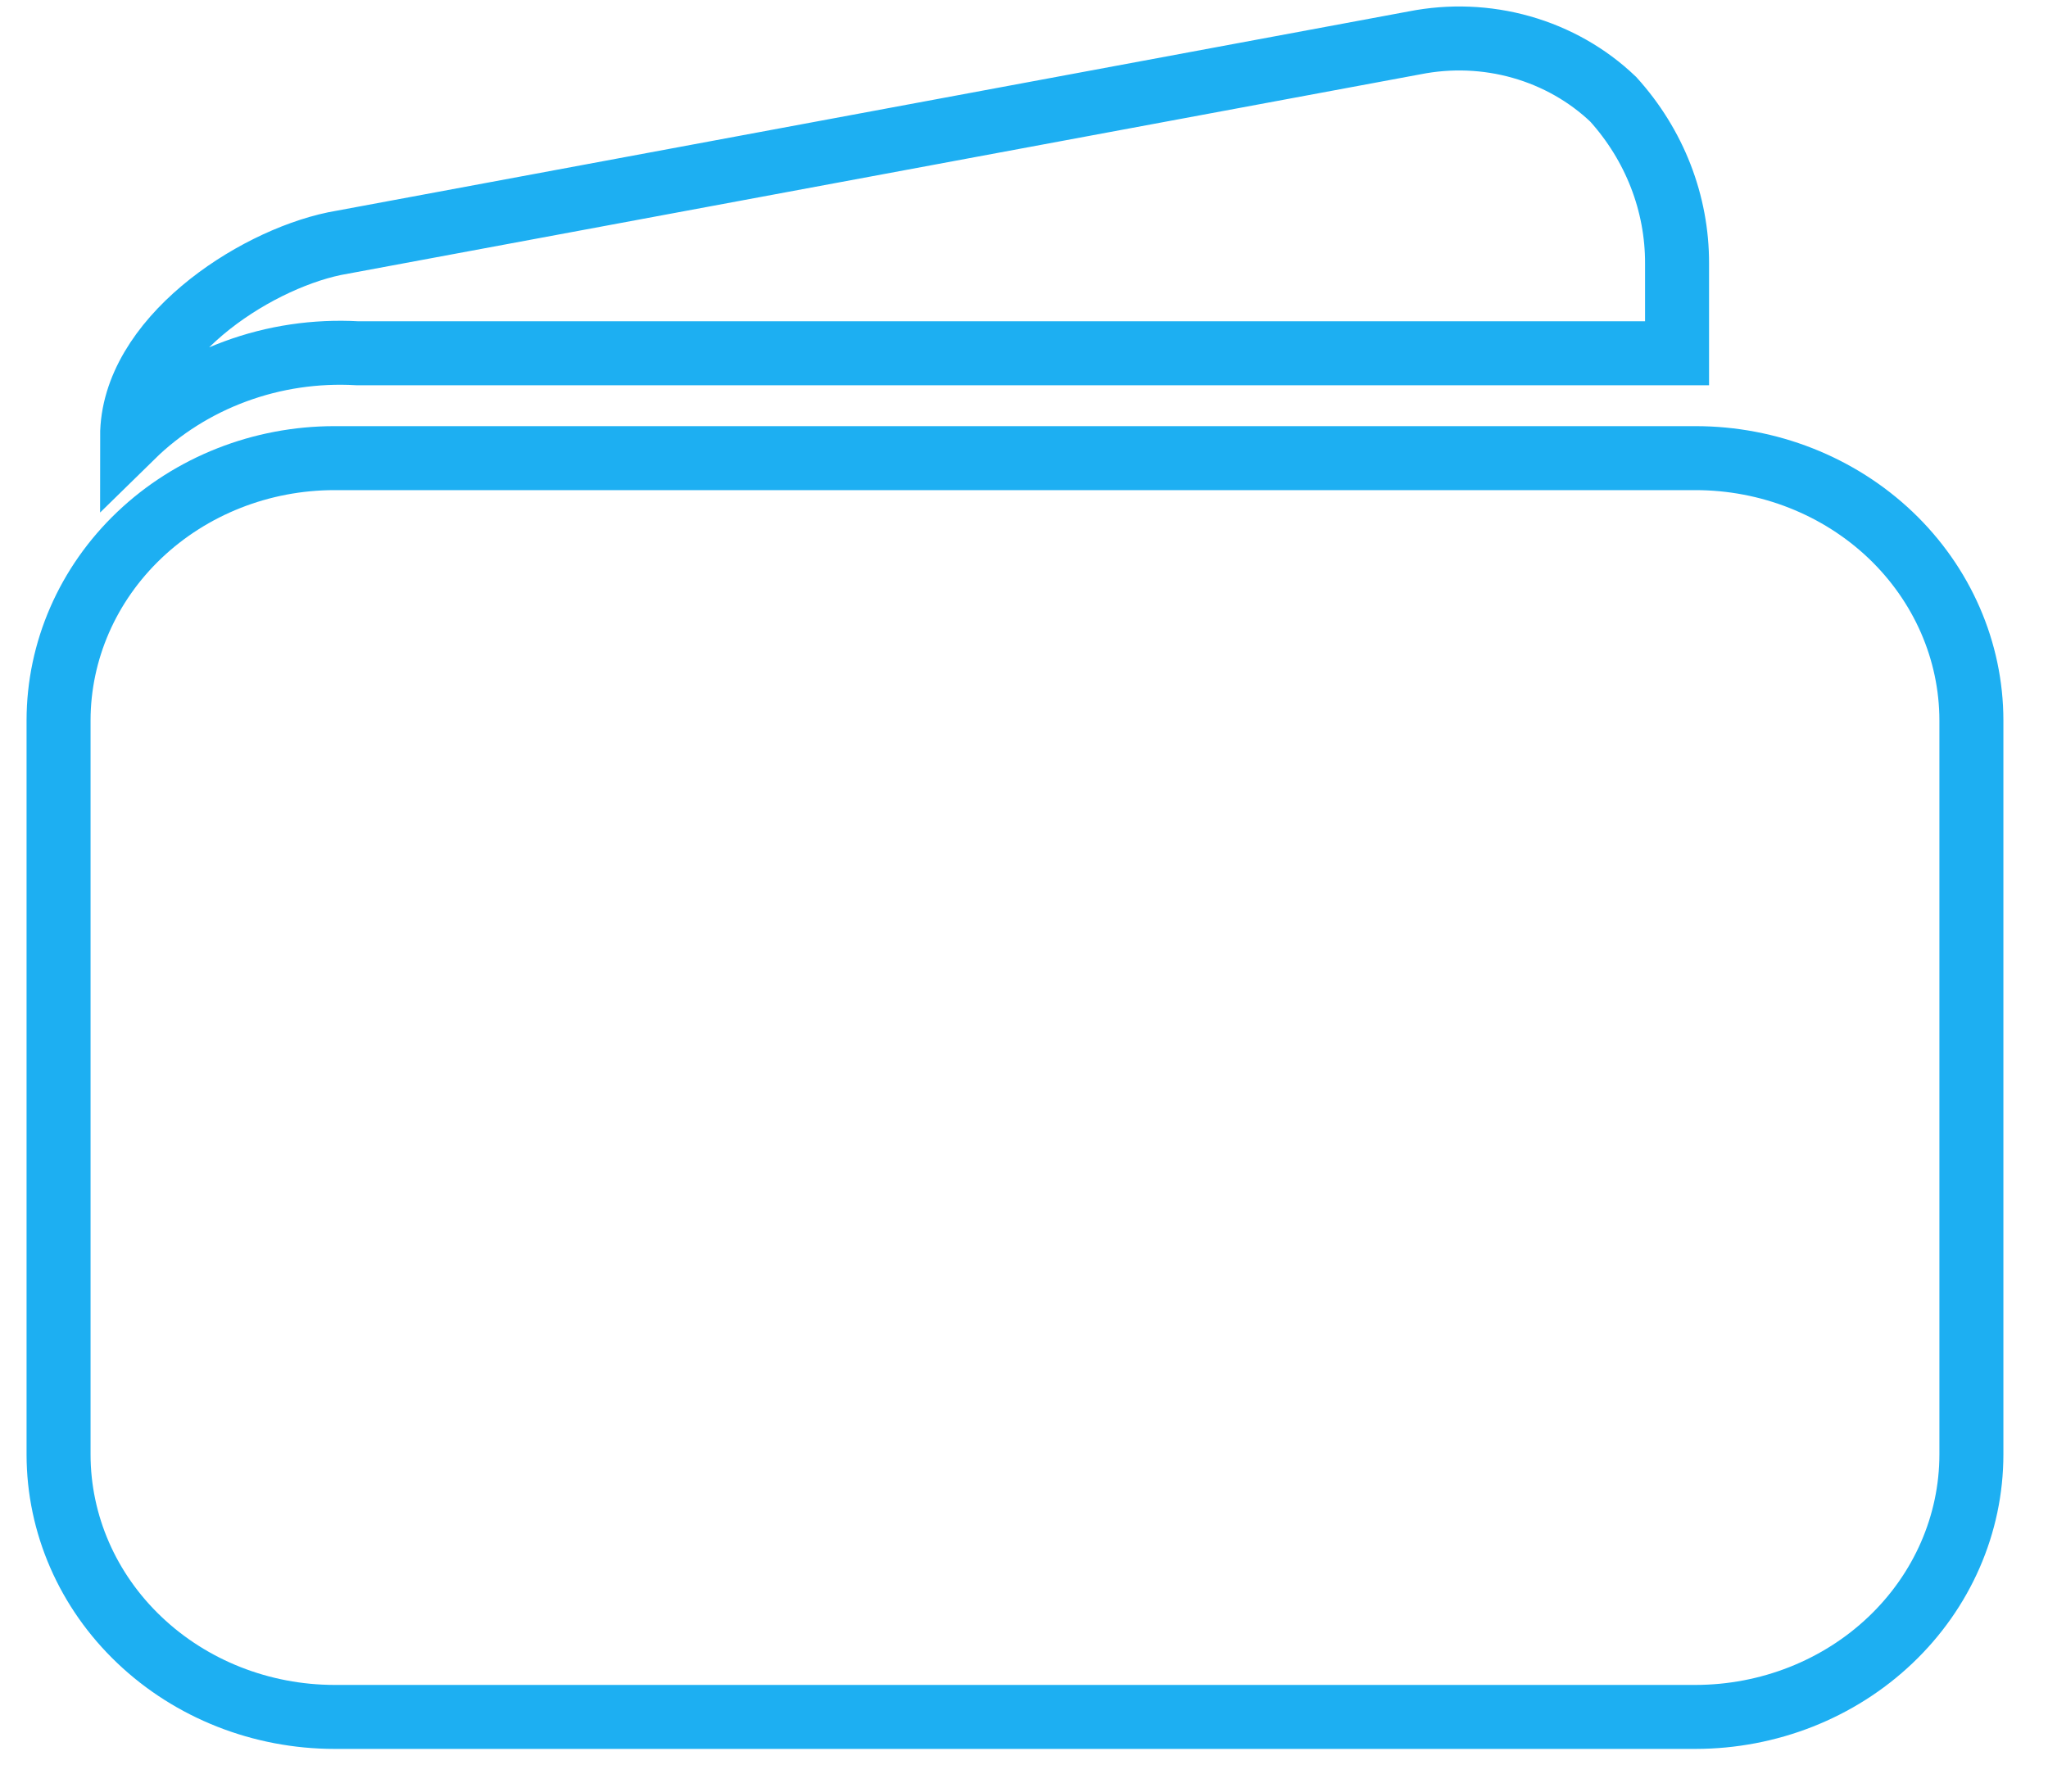 <svg width="32" height="28" viewBox="0 0 32 28" fill="none" xmlns="http://www.w3.org/2000/svg">
<path d="M26.492 7.16H5.226C4.083 7.16 2.987 7.593 2.179 8.361C1.37 9.13 0.916 10.172 0.915 11.258V22.734C0.916 23.821 1.37 24.863 2.179 25.631C2.987 26.4 4.083 26.832 5.226 26.833H26.492C27.635 26.832 28.731 26.4 29.539 25.631C30.347 24.863 30.802 23.821 30.803 22.734V11.258C30.802 10.172 30.347 9.13 29.539 8.361C28.731 7.593 27.635 7.16 26.492 7.16V7.16Z" stroke="#1DAFF2"/>
<path d="M22.102 0.67L5.226 3.808C3.932 4.079 2.064 5.316 2.064 6.82C2.518 6.375 3.068 6.029 3.675 5.805C4.283 5.58 4.934 5.484 5.585 5.521H26.204V4.12C26.207 3.177 25.853 2.266 25.206 1.551V1.551C24.807 1.17 24.314 0.89 23.772 0.736C23.23 0.582 22.656 0.56 22.102 0.67V0.67Z" stroke="#1DAFF2"/>
</svg>
